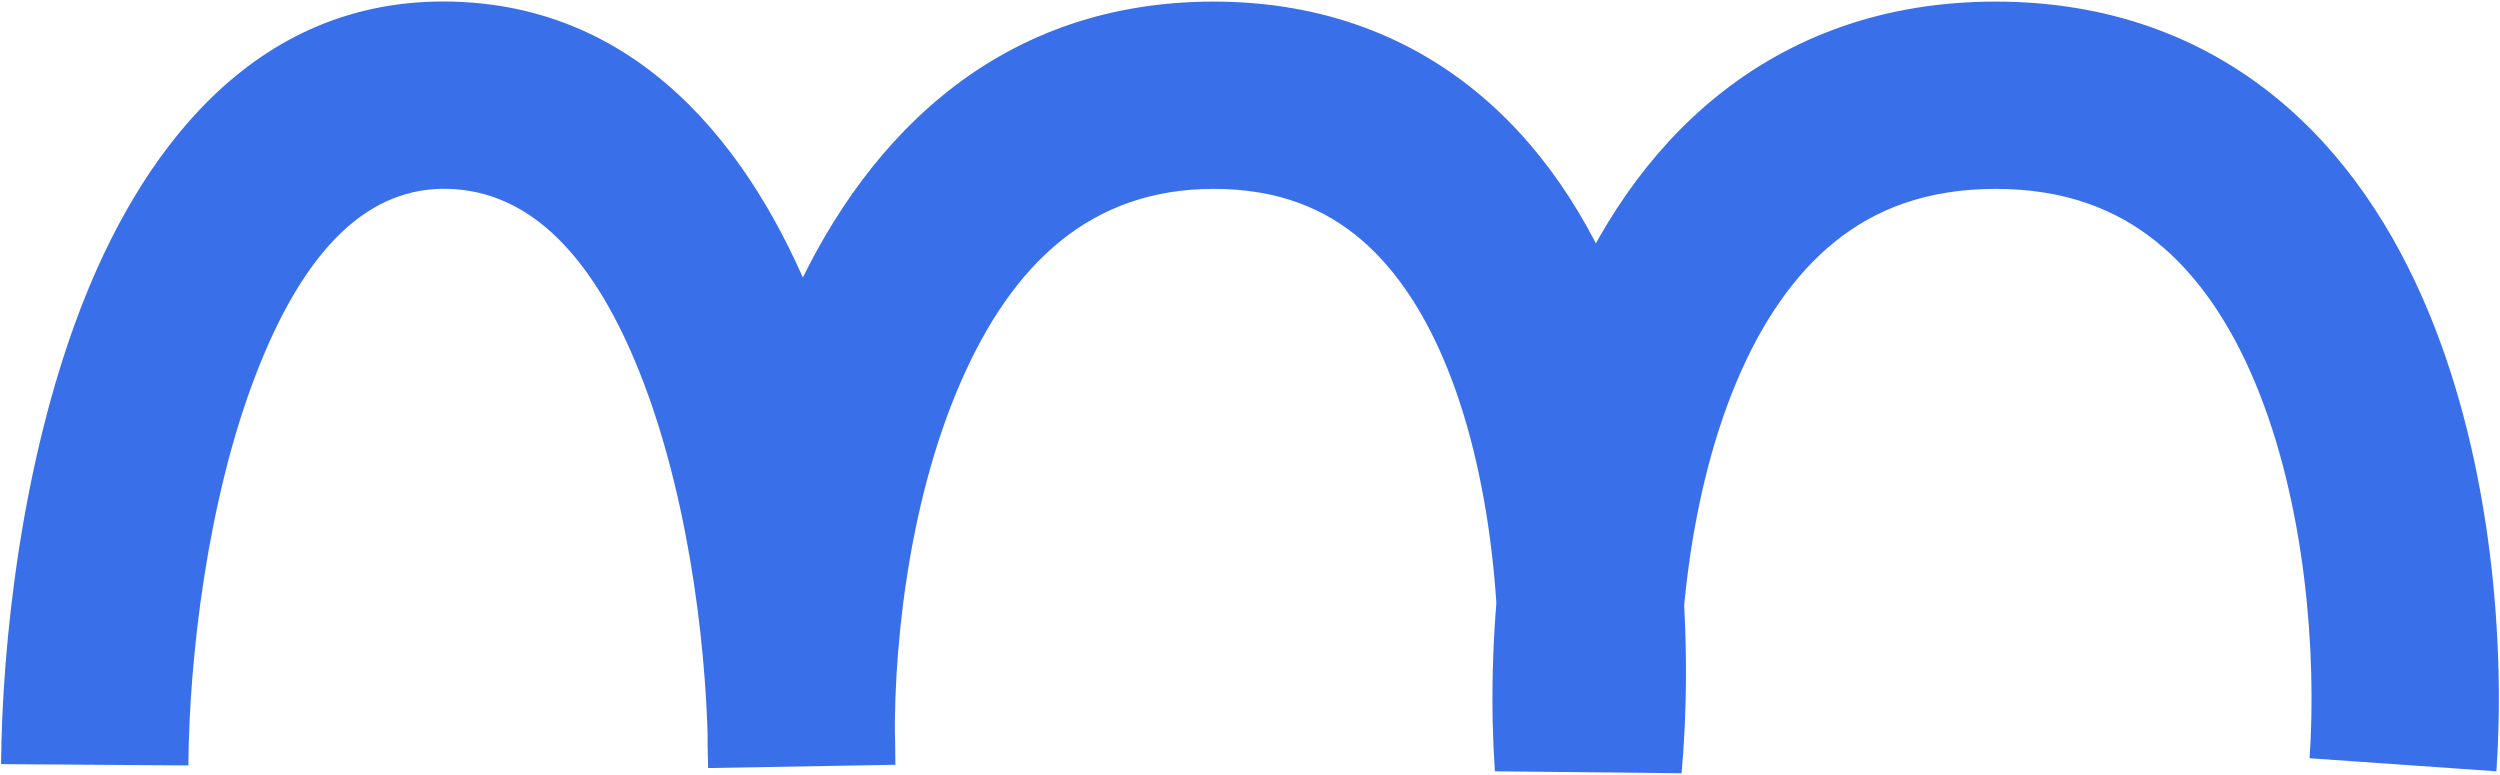 <svg width="1051" height="326" viewBox="0 0 1051 326" fill="none" xmlns="http://www.w3.org/2000/svg">
<path d="M337.046 321.51L297.703 322.885L376.412 321.51H337.046ZM667.725 321.51L628.454 324.256L706.93 325.074L667.725 321.51ZM79.194 321.781C79.502 277.059 87.042 210.994 107.344 158.001C128.512 102.749 155.952 78.527 188.372 79.391L190.471 0.686C104.791 -1.599 57.762 67.347 33.822 129.834C9.017 194.58 0.81 270.825 0.462 321.238L79.194 321.781ZM188.372 79.391C222.302 80.296 250.066 106.761 270.711 161.218C290.628 213.756 297.679 278.231 297.679 321.51H376.412C376.412 272.278 368.701 197.591 344.331 133.309C320.689 70.945 274.64 2.931 190.471 0.686L188.372 79.391ZM376.388 320.134C374.877 276.899 381.275 212.829 403.627 161.241C425.576 110.586 458.696 79.405 510.259 79.405V0.672C415.378 0.672 360.251 63.316 331.384 129.939C302.921 195.632 295.934 272.297 297.703 322.885L376.388 320.134ZM510.259 79.405C537.664 79.405 557.23 87.897 572.263 100.748C588.004 114.204 600.732 134.198 610.275 159.489C629.601 210.703 632.461 274.599 628.52 317.946L706.93 325.074C711.519 274.597 708.868 197.757 683.939 131.692C671.354 98.343 652.27 65.561 623.424 40.902C593.87 15.637 556.075 0.672 510.259 0.672V79.405ZM706.996 318.764C703.981 275.648 708.52 211.936 729.924 160.787C740.478 135.565 754.33 115.311 771.505 101.516C788.075 88.207 809.534 79.405 838.97 79.405V0.672C792.035 0.672 753.083 15.327 722.199 40.133C691.921 64.454 671.278 96.976 657.293 130.394C629.62 196.525 624.908 273.548 628.454 324.256L706.996 318.764ZM838.97 79.405C868.406 79.405 889.865 88.207 906.435 101.516C923.61 115.311 937.461 135.565 948.016 160.787C969.42 211.936 973.959 275.648 970.944 318.764L1049.49 324.256C1053.03 273.548 1048.32 196.525 1020.65 130.394C1006.66 96.976 986.019 64.454 955.74 40.133C924.857 15.327 885.905 0.672 838.97 0.672V79.405Z" fill="#3A6FEA"/>
</svg>
